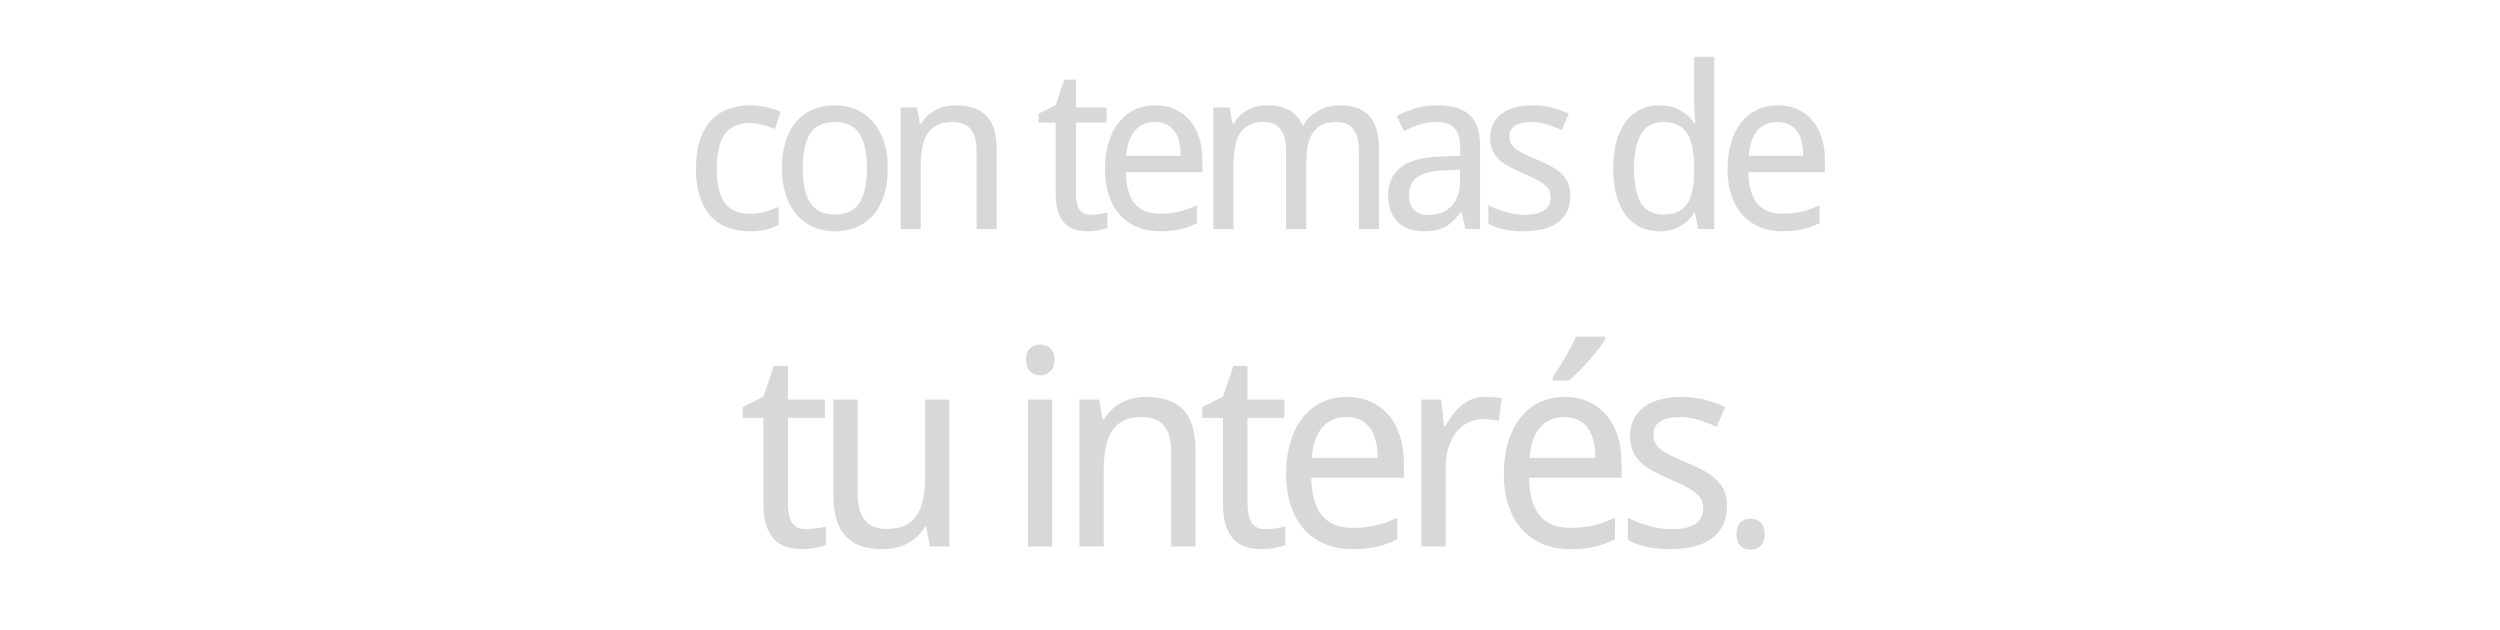<svg version="1.1" x="0" y="0" width="100%" height="100%" viewBox="0 0 271001.6 68300.8" xmlns="http://www.w3.org/2000/svg">
  <path d="M 81214.4 25072 Q 80003.6 25072 78947.6 24694 Q 77891.6 24316 77111.6 23494 Q 76331.6 22672 75887.6 21394 Q 75443.6 20116 75443.6 18316 Q 75443.6 16433.2 75899.6 15119.2 Q 76355.6 13805.2 77153.6 12983.2 Q 77951.6 12161.2 79019.6 11789.2 Q 80087.6 11417.2 81311.6 11417.2 Q 82247.6 11417.2 83141.6 11621.2 Q 84035.6 11825.2 84635.6 12124 L 83987.6 13972 Q 83710.4 13852 83374.4 13738 Q 83038.4 13624 82678.4 13534 Q 82318.4 13444 81970.4 13390 Q 81622.4 13336 81310.4 13336 Q 79427.6 13336 78563.6 14542 Q 77699.6 15748 77699.6 18292 Q 77699.6 20825.2 78569.6 21995.2 Q 79439.6 23165.2 81215.6 23165.2 Q 82188.8 23165.2 82974.8 22943.2 Q 83760.8 22721.2 84408.8 22420 L 84408.8 24364 Q 83760.8 24713.2 83022.8 24893.2 Q 82284.8 25073.2 81215.6 25073.2 L 81214.4 25072 Z M 96234 18218.8 Q 96234 19864 95832 21142 Q 95430 22420 94680 23290 Q 93930 24160 92862 24616 Q 91794 25072 90460.8 25072 Q 89226 25072 88182 24616 Q 87138 24160 86376 23290 Q 85614 22420 85188 21142 Q 84762 19864 84762 18218.8 Q 84762 16586.8 85164 15320.8 Q 85566 14054.8 86310 13184.8 Q 87054 12314.8 88128 11864.8 Q 89202 11414.8 90532.8 11414.8 Q 91770 11414.8 92814 11864.8 Q 93858 12314.8 94620 13184.8 Q 95382 14054.8 95808 15320.8 Q 96234 16586.8 96234 18218.8  Z M 87018 18218.8 Q 87018 20728 87840 21994 Q 88662 23260 90510 23260 Q 92358 23260 93168 21994 Q 93978 20728 93978 18218.8 Q 93978 15712 93156 14470 Q 92334 13228 90486 13228 Q 88638 13228 87828 14470 Q 87018 15712 87018 18218.8  Z M 105859.2 24832 L 105859.2 16346.8 Q 105859.2 14786.8 105229.2 14006.8 Q 104599.2 13226.8 103255.2 13226.8 Q 102282 13226.8 101622 13538.8 Q 100962 13850.8 100560 14462.8 Q 100158 15074.8 99984 15962.8 Q 99810 16850.8 99810 18002.8 L 99810 24832 L 97626 24832 L 97626 11656 L 99402 11656 L 99714 13432 L 99834 13432 Q 100135.2 12914.8 100549.2 12536.8 Q 100963.2 12158.8 101455.2 11906.8 Q 101947.2 11654.8 102499.2 11534.8 Q 103051.2 11414.8 103627.2 11414.8 Q 105824.4 11414.8 106934.4 12560.8 Q 108044.4 13706.8 108044.4 16226.8 L 108044.4 24832 L 105860.4 24832 L 105859.2 24832 Z M 118251.2 23282.8 Q 118467.2 23282.8 118737.2 23258.8 Q 119007.2 23234.8 119259.2 23198.8 Q 119511.2 23162.8 119721.2 23114.8 Q 119931.2 23066.8 120040.4 23032 L 120040.4 24688 Q 119883.2 24760 119643.2 24832 Q 119403.2 24904 119115.2 24958 Q 118827.2 25012 118515.2 25042 Q 118203.2 25072 117904.4 25072 Q 117160.4 25072 116524.4 24880 Q 115888.4 24688 115426.4 24220 Q 114964.4 23752 114700.4 22954 Q 114436.4 22156 114436.4 20945.2 L 114436.4 13300 L 112577.6 13300 L 112577.6 12329.2 L 114436.4 11393.2 L 115372.4 8633.2 L 116633.6 8633.2 L 116633.6 11657.2 L 119945.6 11657.2 L 119945.6 13300 L 116633.6 13300 L 116633.6 20945.2 Q 116633.6 22108 117011.6 22696 Q 117389.6 23284 118253.6 23284 L 118251.2 23282.8 Z M 125721.6 25072 Q 124401.6 25072 123309.6 24628 Q 122217.6 24184 121431.6 23332 Q 120645.6 22480 120213.6 21220 Q 119781.6 19960 119781.6 18338.8 Q 119781.6 16706.8 120177.6 15422.8 Q 120573.6 14138.8 121293.6 13244.8 Q 122013.6 12350.8 123015.6 11882.8 Q 124017.6 11414.8 125230.8 11414.8 Q 126417.6 11414.8 127365.6 11840.8 Q 128313.6 12266.8 128973.6 13040.8 Q 129633.6 13814.8 129987.6 14900.8 Q 130341.6 15986.8 130341.6 17306.8 L 130341.6 18664 L 122037.6 18664 Q 122096.4 20978.8 123014.4 22070.8 Q 123932.4 23162.8 125743.2 23162.8 Q 126356.4 23162.8 126878.4 23102.8 Q 127400.4 23042.8 127886.4 22928.8 Q 128372.4 22814.8 128828.4 22640.8 Q 129284.4 22466.8 129751.2 22250.8 L 129751.2 24194.8 Q 129271.2 24424 128809.2 24592 Q 128347.2 24760 127861.2 24868 Q 127375.2 24976 126853.2 25024 Q 126331.2 25072 125718 25072 L 125721.6 25072 Z M 125182.8 13226.8 Q 123814.8 13226.8 123016.8 14162.8 Q 122218.8 15098.8 122088 16888 L 127992 16888 Q 127992 16072 127830 15394 Q 127668 14716 127326 14236 Q 126984 13756 126456 13492 Q 125928 13228 125184 13228 L 125182.8 13226.8 Z M 147302.8 24832 L 147302.8 16346.8 Q 147302.8 14786.8 146702.8 14006.8 Q 146102.8 13226.8 144841.6 13226.8 Q 143966.8 13226.8 143354.8 13508.8 Q 142742.8 13790.8 142352.8 14336.8 Q 141962.8 14882.8 141782.8 15692.8 Q 141602.8 16502.8 141602.8 17558.8 L 141602.8 24830.8 L 139408 24830.8 L 139408 16345.6 Q 139408 14785.6 138814 14005.6 Q 138220 13225.6 136961.2 13225.6 Q 136036 13225.6 135412 13537.6 Q 134788 13849.6 134410 14461.6 Q 134032 15073.6 133870 15961.6 Q 133708 16849.6 133708 18001.6 L 133708 24830.8 L 131524 24830.8 L 131524 11654.8 L 133300 11654.8 L 133612 13430.8 L 133732 13430.8 Q 134020 12913.6 134416 12535.6 Q 134812 12157.6 135286 11905.6 Q 135760 11653.6 136294 11533.6 Q 136828 11413.6 137380 11413.6 Q 138820 11413.6 139774 11941.6 Q 140728 12469.6 141184 13597.6 L 141280 13597.6 Q 141592 13032.4 142030 12624.4 Q 142468 12216.4 142990 11946.4 Q 143512 11676.4 144088 11544.4 Q 144664 11412.4 145264 11412.4 Q 147362.8 11412.4 148424.8 12558.4 Q 149486.8 13704.4 149486.8 16224.4 L 149486.8 24829.6 L 147302.8 24829.6 L 147302.8 24832 Z M 158867.6 24832 L 158422.4 23008 L 158326.4 23008 Q 157931.6 23546.8 157535.6 23936.8 Q 157139.6 24326.8 156671.6 24578.8 Q 156203.6 24830.8 155627.6 24950.8 Q 155051.6 25070.8 154294.4 25070.8 Q 153467.6 25070.8 152771.6 24836.8 Q 152075.6 24602.8 151565.6 24116.8 Q 151055.6 23630.8 150767.6 22892.8 Q 150479.6 22154.8 150479.6 21146.8 Q 150479.6 19178.8 151865.6 18122.8 Q 153251.6 17066.8 156083.6 16970.8 L 158291.6 16888 L 158291.6 16058.8 Q 158291.6 15256 158117.6 14716 Q 157943.6 14176 157613.6 13846 Q 157283.6 13516 156797.6 13372 Q 156311.6 13228 155687.6 13228 Q 154692.8 13228 153834.8 13516 Q 152976.8 13804 152184.8 14212 L 151416.8 12569.2 Q 152304.8 12089.2 153396.8 11753.2 Q 154488.8 11417.2 155688.8 11417.2 Q 156912.8 11417.2 157806.8 11663.2 Q 158700.8 11909.2 159282.8 12443.2 Q 159864.8 12977.2 160152.8 13805.2 Q 160440.8 14633.2 160440.8 15809.2 L 160440.8 24833.2 L 158870 24833.2 L 158867.6 24832 Z M 154859.6 23306.8 Q 155590.4 23306.8 156214.4 23078.8 Q 156838.4 22850.8 157294.4 22388.8 Q 157750.4 21926.8 158008.4 21224.8 Q 158266.4 20522.8 158266.4 19576 L 158266.4 18386.8 L 156549.2 18472 Q 155469.2 18520 154737.2 18712 Q 154005.2 18904 153567.2 19246 Q 153129.2 19588 152937.2 20074 Q 152745.2 20560 152745.2 21170.8 Q 152745.2 22274.8 153327.2 22790.8 Q 153909.2 23306.8 154858.4 23306.8 L 154859.6 23306.8 Z M 170229.2 21218.8 Q 170229.2 22178.8 169881.2 22898.8 Q 169533.2 23618.8 168879.2 24104.8 Q 168225.2 24590.8 167301.2 24830.8 Q 166377.2 25070.8 165225.2 25070.8 Q 163918.4 25070.8 162982.4 24860.8 Q 162046.4 24650.8 161337.2 24242.8 L 161337.2 22250.8 Q 161710.4 22442.8 162166.4 22628.8 Q 162622.4 22814.8 163126.4 22958.8 Q 163630.4 23102.8 164164.4 23192.8 Q 164698.4 23282.8 165226.4 23282.8 Q 166007.6 23282.8 166553.6 23150.8 Q 167099.6 23018.8 167441.6 22772.8 Q 167783.6 22526.8 167939.6 22172.8 Q 168095.6 21818.8 168095.6 21386.8 Q 168095.6 21016 167975.6 20716 Q 167855.6 20416 167537.6 20122 Q 167219.6 19828 166667.6 19528 Q 166115.6 19228 165251.6 18857.2 Q 164387.6 18484 163697.6 18124 Q 163007.6 17764 162527.6 17320 Q 162047.6 16876 161789.6 16294 Q 161531.6 15712 161531.6 14906.8 Q 161531.6 14066.8 161861.6 13412.8 Q 162191.6 12758.8 162791.6 12314.8 Q 163391.6 11870.8 164231.6 11642.8 Q 165071.6 11414.8 166103.6 11414.8 Q 167266.4 11414.8 168232.4 11666.8 Q 169198.4 11918.8 170062.4 12326.8 L 169305.2 14089.6 Q 168526.4 13742.8 167704.4 13484.8 Q 166882.4 13226.8 166031.6 13226.8 Q 164807.6 13226.8 164219.6 13628.8 Q 163631.6 14030.8 163631.6 14774.8 Q 163631.6 15193.6 163769.6 15505.6 Q 163907.6 15817.6 164243.6 16093.6 Q 164579.6 16369.6 165143.6 16651.6 Q 165707.6 16933.6 166547.6 17280.4 Q 167411.6 17640.4 168089.6 18000.4 Q 168767.6 18360.4 169247.6 18810.4 Q 169727.6 19260.4 169979.6 19836.4 Q 170231.6 20412.4 170231.6 21215.2 L 170229.2 21218.8 Z M 183740.8 23066.8 L 183644.8 23066.8 Q 183380.8 23474.8 183026.8 23840.8 Q 182672.8 24206.8 182210.8 24482.8 Q 181748.8 24758.8 181172.8 24914.8 Q 180596.8 25070.8 179876.8 25070.8 Q 178762 25070.8 177838 24638.8 Q 176914 24206.8 176254 23348.8 Q 175594 22490.8 175234 21218.8 Q 174874 19946.8 174874 18266.8 Q 174874 16576 175234 15298 Q 175594 14020 176254 13156 Q 176914 12292 177838 11854 Q 178762 11416 179876.8 11416 Q 180586 11416 181162 11572 Q 181738 11728 182200 11992 Q 182662 12256 183022 12604 Q 183382 12952 183646 13336 L 183790 13336 Q 183755.2 12928 183718 12554.8 Q 183694 12242.8 183670 11912.8 Q 183646 11582.8 183646 11390.8 L 183646 6158.8 L 185830 6158.8 L 185830 24830.8 L 184067.2 24830.8 L 183742 23065.6 L 183740.8 23066.8 Z M 180298 23258.8 Q 181210 23258.8 181840 22982.8 Q 182470 22706.8 182860 22142.8 Q 183250 21578.8 183436 20732.8 Q 183622 19886.8 183646 18758.8 L 183646 18265.6 Q 183646 17054.8 183484 16112.8 Q 183322 15170.8 182932 14528.8 Q 182542 13886.8 181894 13556.8 Q 181246 13226.8 180275.2 13226.8 Q 178654 13226.8 177892 14534.8 Q 177130 15842.8 177130 18290.8 Q 177130 20800 177892 22030 Q 178654 23260 180299.2 23260 L 180298 23258.8 Z M 193203.2 25072 Q 191883.2 25072 190791.2 24628 Q 189699.2 24184 188913.2 23332 Q 188127.2 22480 187695.2 21220 Q 187263.2 19960 187263.2 18338.8 Q 187263.2 16706.8 187659.2 15422.8 Q 188055.2 14138.8 188775.2 13244.8 Q 189495.2 12350.8 190497.2 11882.8 Q 191499.2 11414.8 192712.4 11414.8 Q 193899.2 11414.8 194847.2 11840.8 Q 195795.2 12266.8 196455.2 13040.8 Q 197115.2 13814.8 197469.2 14900.8 Q 197823.2 15986.8 197823.2 17306.8 L 197823.2 18664 L 189519.2 18664 Q 189578 20978.8 190496 22070.8 Q 191414 23162.8 193224.8 23162.8 Q 193838 23162.8 194360 23102.8 Q 194882 23042.8 195368 22928.8 Q 195854 22814.8 196310 22640.8 Q 196766 22466.8 197232.8 22250.8 L 197232.8 24194.8 Q 196752.8 24424 196290.8 24592 Q 195828.8 24760 195342.8 24868 Q 194856.8 24976 194334.8 25024 Q 193812.8 25072 193199.6 25072 L 193203.2 25072 Z M 192664.4 13226.8 Q 191296.4 13226.8 190498.4 14162.8 Q 189700.4 15098.8 189569.6 16888 L 195473.6 16888 Q 195473.6 16072 195311.6 15394 Q 195149.6 14716 194807.6 14236 Q 194465.6 13756 193937.6 13492 Q 193409.6 13228 192665.6 13228 L 192664.4 13226.8 Z M 87362.6 57366.45 Q 87623.6 57366.45 87949.85 57337.45 Q 88276.1 57308.45 88580.6 57264.95 Q 88885.1 57221.45 89138.85 57163.45 Q 89392.6 57105.45 89524.55 57063.4 L 89524.55 59064.4 Q 89334.6 59151.4 89044.6 59238.4 Q 88754.6 59325.4 88406.6 59390.65 Q 88058.6 59455.9 87681.6 59492.15 Q 87304.6 59528.4 86943.55 59528.4 Q 86044.55 59528.4 85276.05 59296.4 Q 84507.55 59064.4 83949.3 58498.9 Q 83391.05 57933.4 83072.05 56969.15 Q 82753.05 56004.9 82753.05 54541.85 L 82753.05 45303.9 L 80507 45303.9 L 80507 44130.85 L 82753.05 42999.85 L 83884.05 39664.85 L 85408 39664.85 L 85408 43318.85 L 89410 43318.85 L 89410 45303.9 L 85408 45303.9 L 85408 54541.85 Q 85408 55946.9 85864.75 56657.4 Q 86321.5 57367.9 87365.5 57367.9 L 87362.6 57366.45 Z M 100795.55 59238.4 L 100402.6 57105.45 L 100257.6 57105.45 Q 99896.55 57730.4 99396.3 58187.15 Q 98896.05 58643.9 98301.55 58941.15 Q 97707.05 59238.4 97040.05 59383.4 Q 96373.05 59528.4 95677.05 59528.4 Q 94359 59528.4 93358.5 59194.9 Q 92358 58861.4 91691 58150.9 Q 91024 57440.4 90683.25 56338.4 Q 90342.5 55236.4 90342.5 53712.45 L 90342.5 43317.4 L 92981.5 43317.4 L 92981.5 53567.45 Q 92981.5 55452.45 93750 56394.95 Q 94518.5 57337.45 96129.45 57337.45 Q 97302.5 57337.45 98100 56960.45 Q 98897.5 56583.45 99383.25 55851.2 Q 99869 55118.95 100079.25 54045.95 Q 100289.5 52972.95 100289.5 51580.95 L 100289.5 43315.95 L 102928.5 43315.95 L 102928.5 59236.95 L 100798.45 59236.95 L 100795.55 59238.4 Z M 114064.4 59238.4 L 111425.4 59238.4 L 111425.4 43317.4 L 114064.4 43317.4 L 114064.4 59238.4 Z M 111222.4 39009.45 Q 111222.4 38139.45 111664.65 37747.95 Q 112106.9 37356.45 112757.95 37356.45 Q 113076.95 37356.45 113359.7 37450.7 Q 113642.45 37544.95 113852.7 37747.95 Q 114062.95 37950.95 114186.2 38262.7 Q 114309.45 38574.45 114309.45 39009.45 Q 114309.45 39850.45 113852.7 40263.7 Q 113395.95 40676.95 112757.95 40676.95 Q 112106.9 40676.95 111664.65 40270.95 Q 111222.4 39864.95 111222.4 39008 L 111222.4 39009.45 Z M 126953.2 59238.4 L 126953.2 48985.45 Q 126953.2 47100.45 126191.95 46157.95 Q 125430.7 45215.45 123806.7 45215.45 Q 122630.75 45215.45 121833.25 45592.45 Q 121035.75 45969.45 120550 46708.95 Q 120064.25 47448.45 119854 48521.45 Q 119643.75 49594.45 119643.75 50986.45 L 119643.75 59238.4 L 117004.75 59238.4 L 117004.75 43317.4 L 119150.75 43317.4 L 119527.75 45463.4 L 119672.75 45463.4 Q 120036.7 44838.45 120536.95 44381.7 Q 121037.2 43924.95 121631.7 43620.45 Q 122226.2 43315.95 122893.2 43170.95 Q 123560.2 43025.95 124256.2 43025.95 Q 126911.15 43025.95 128252.4 44410.7 Q 129593.65 45795.45 129593.65 48840.45 L 129593.65 59238.4 L 126954.65 59238.4 L 126953.2 59238.4 Z M 137180.2 57366.45 Q 137441.2 57366.45 137767.45 57337.45 Q 138093.7 57308.45 138398.2 57264.95 Q 138702.7 57221.45 138956.45 57163.45 Q 139210.2 57105.45 139342.15 57063.4 L 139342.15 59064.4 Q 139152.2 59151.4 138862.2 59238.4 Q 138572.2 59325.4 138224.2 59390.65 Q 137876.2 59455.9 137499.2 59492.15 Q 137122.2 59528.4 136761.15 59528.4 Q 135862.15 59528.4 135093.65 59296.4 Q 134325.15 59064.4 133766.9 58498.9 Q 133208.65 57933.4 132889.65 56969.15 Q 132570.65 56004.9 132570.65 54541.85 L 132570.65 45303.9 L 130324.6 45303.9 L 130324.6 44130.85 L 132570.65 42999.85 L 133701.65 39664.85 L 135225.6 39664.85 L 135225.6 43318.85 L 139227.6 43318.85 L 139227.6 45303.9 L 135225.6 45303.9 L 135225.6 54541.85 Q 135225.6 55946.9 135682.35 56657.4 Q 136139.1 57367.9 137183.1 57367.9 L 137180.2 57366.45 Z M 146595.2 59528.4 Q 145000.2 59528.4 143680.7 58991.9 Q 142361.2 58455.4 141411.45 57425.9 Q 140461.7 56396.4 139939.7 54873.9 Q 139417.7 53351.4 139417.7 51392.45 Q 139417.7 49420.45 139896.2 47868.95 Q 140374.7 46317.45 141244.7 45237.2 Q 142114.7 44156.95 143325.45 43591.45 Q 144536.2 43025.95 146002.15 43025.95 Q 147436.2 43025.95 148581.7 43540.7 Q 149727.2 44055.45 150524.7 44990.7 Q 151322.2 45925.95 151749.95 47238.2 Q 152177.7 48550.45 152177.7 50145.45 L 152177.7 51785.4 L 142143.7 51785.4 Q 142214.75 54582.45 143324 55901.95 Q 144433.25 57221.45 146621.3 57221.45 Q 147362.25 57221.45 147993 57148.95 Q 148623.75 57076.45 149211 56938.7 Q 149798.25 56800.95 150349.25 56590.7 Q 150900.25 56380.45 151464.3 56119.45 L 151464.3 58468.45 Q 150884.3 58745.4 150326.05 58948.4 Q 149767.8 59151.4 149180.55 59281.9 Q 148593.3 59412.4 147962.55 59470.4 Q 147331.8 59528.4 146590.85 59528.4 L 146595.2 59528.4 Z M 145944.15 45215.45 Q 144291.15 45215.45 143326.9 46346.45 Q 142362.65 47477.45 142204.6 49639.4 L 149338.6 49639.4 Q 149338.6 48653.4 149142.85 47834.15 Q 148947.1 47014.9 148533.85 46434.9 Q 148120.6 45854.9 147482.6 45535.9 Q 146844.6 45216.9 145945.6 45216.9 L 145944.15 45215.45 Z M 160963.95 43027.4 Q 161383 43027.4 161905 43063.65 Q 162427 43099.9 162804 43173.85 L 162456 45609.85 Q 162050 45535.9 161622.25 45485.15 Q 161194.5 45434.4 160817.5 45434.4 Q 159902.55 45434.4 159148.55 45804.15 Q 158394.55 46173.9 157850.8 46862.65 Q 157307.05 47551.4 157009.8 48515.65 Q 156712.55 49479.9 156712.55 50655.85 L 156712.55 59239.85 L 154073.55 59239.85 L 154073.55 43318.85 L 156219.55 43318.85 L 156538.55 46231.9 L 156654.55 46231.9 Q 157018.5 45609.85 157431.75 45029.85 Q 157845 44449.85 158359.75 44007.6 Q 158874.5 43565.35 159512.5 43297.1 Q 160150.5 43028.85 160962.5 43028.85 L 160963.95 43027.4 Z M 170198.4 59528.4 Q 168603.4 59528.4 167283.9 58991.9 Q 165964.4 58455.4 165014.65 57425.9 Q 164064.9 56396.4 163542.9 54873.9 Q 163020.9 53351.4 163020.9 51392.45 Q 163020.9 49420.45 163499.4 47868.95 Q 163977.9 46317.45 164847.9 45237.2 Q 165717.9 44156.95 166928.65 43591.45 Q 168139.4 43025.95 169605.35 43025.95 Q 171039.4 43025.95 172184.9 43540.7 Q 173330.4 44055.45 174127.9 44990.7 Q 174925.4 45925.95 175353.15 47238.2 Q 175780.9 48550.45 175780.9 50145.45 L 175780.9 51785.4 L 165746.9 51785.4 Q 165817.95 54582.45 166927.2 55901.95 Q 168036.45 57221.45 170224.5 57221.45 Q 170965.45 57221.45 171596.2 57148.95 Q 172226.95 57076.45 172814.2 56938.7 Q 173401.45 56800.95 173952.45 56590.7 Q 174503.45 56380.45 175067.5 56119.45 L 175067.5 58468.45 Q 174487.5 58745.4 173929.25 58948.4 Q 173371 59151.4 172783.75 59281.9 Q 172196.5 59412.4 171565.75 59470.4 Q 170935 59528.4 170194.05 59528.4 L 170198.4 59528.4 Z M 169547.35 45215.45 Q 167894.35 45215.45 166930.1 46346.45 Q 165965.85 47477.45 165807.8 49639.4 L 172941.8 49639.4 Q 172941.8 48653.4 172746.05 47834.15 Q 172550.3 47014.9 172137.05 46434.9 Q 171723.8 45854.9 171085.8 45535.9 Q 170447.8 45216.9 169548.8 45216.9 L 169547.35 45215.45 Z M 168319.2 40852.4 Q 168638.2 40430.45 168978.95 39879.45 Q 169319.7 39328.45 169660.45 38741.2 Q 170001.2 38153.95 170305.7 37566.7 Q 170610.2 36979.45 170842.2 36486.45 L 174016.25 36486.45 L 174016.25 36792.4 Q 173784.25 37182.45 173327.5 37769.7 Q 172870.75 38356.95 172312.5 38994.95 Q 171754.25 39632.95 171167 40234.7 Q 170579.75 40836.45 170070.8 41242.45 L 168317.75 41242.45 L 168317.75 40852.4 L 168319.2 40852.4 Z M 187206.15 54872.45 Q 187206.15 56032.45 186785.65 56902.45 Q 186365.15 57772.45 185574.9 58359.7 Q 184784.65 58946.95 183668.15 59236.95 Q 182551.65 59526.95 181159.65 59526.95 Q 179580.6 59526.95 178449.6 59273.2 Q 177318.6 59019.45 176461.65 58526.45 L 176461.65 56119.45 Q 176912.6 56351.45 177463.6 56576.2 Q 178014.6 56800.95 178623.6 56974.95 Q 179232.6 57148.95 179877.85 57257.7 Q 180523.1 57366.45 181161.1 57366.45 Q 182105.05 57366.45 182764.8 57206.95 Q 183424.55 57047.45 183837.8 56750.2 Q 184251.05 56452.95 184439.55 56025.2 Q 184628.05 55597.45 184628.05 55075.45 Q 184628.05 54627.4 184483.05 54264.9 Q 184338.05 53902.4 183953.8 53547.15 Q 183569.55 53191.9 182902.55 52829.4 Q 182235.55 52466.9 181191.55 52018.85 Q 180147.55 51567.9 179313.8 51132.9 Q 178480.05 50697.9 177900.05 50161.4 Q 177320.05 49624.9 177008.3 48921.65 Q 176696.55 48218.4 176696.55 47245.45 Q 176696.55 46230.45 177095.3 45440.2 Q 177494.05 44649.95 178219.05 44113.45 Q 178944.05 43576.95 179959.05 43301.45 Q 180974.05 43025.95 182221.05 43025.95 Q 183626.1 43025.95 184793.35 43330.45 Q 185960.6 43634.95 187004.6 44127.95 L 186089.65 46258 Q 185148.6 45838.95 184155.35 45527.2 Q 183162.1 45215.45 182134.05 45215.45 Q 180655.05 45215.45 179944.55 45701.2 Q 179234.05 46186.95 179234.05 47085.95 Q 179234.05 47592 179400.8 47969 Q 179567.55 48346 179973.55 48679.5 Q 180379.55 49013 181061.05 49353.75 Q 181742.55 49694.5 182757.55 50113.55 Q 183801.55 50548.55 184620.8 50983.55 Q 185440.05 51418.55 186020.05 51962.3 Q 186600.05 52506.05 186904.55 53202.05 Q 187209.05 53898.05 187209.05 54868.1 L 187206.15 54872.45 Z M 188235.6 57905.2 Q 188235.6 57449.2 188355.6 57131.2 Q 188475.6 56813.2 188679.6 56615.2 Q 188883.6 56417.2 189159.6 56327.2 Q 189435.6 56237.2 189758.4 56237.2 Q 190070.4 56237.2 190352.4 56327.2 Q 190634.4 56417.2 190838.4 56615.2 Q 191042.4 56813.2 191162.4 57131.2 Q 191282.4 57449.2 191282.4 57905.2 Q 191282.4 58350.4 191162.4 58668.4 Q 191042.4 58986.4 190838.4 59191.6 Q 190634.4 59396.8 190352.4 59492.8 Q 190070.4 59588.8 189758.4 59588.8 Q 189435.6 59588.8 189159.6 59492.8 Q 188883.6 59396.8 188679.6 59191.6 Q 188475.6 58986.4 188355.6 58668.4 Q 188235.6 58350.4 188235.6 57905.2  Z " fill-rule="nonzero" style="fill:#d8d8d8;;fill-opacity:1;"/>
</svg>